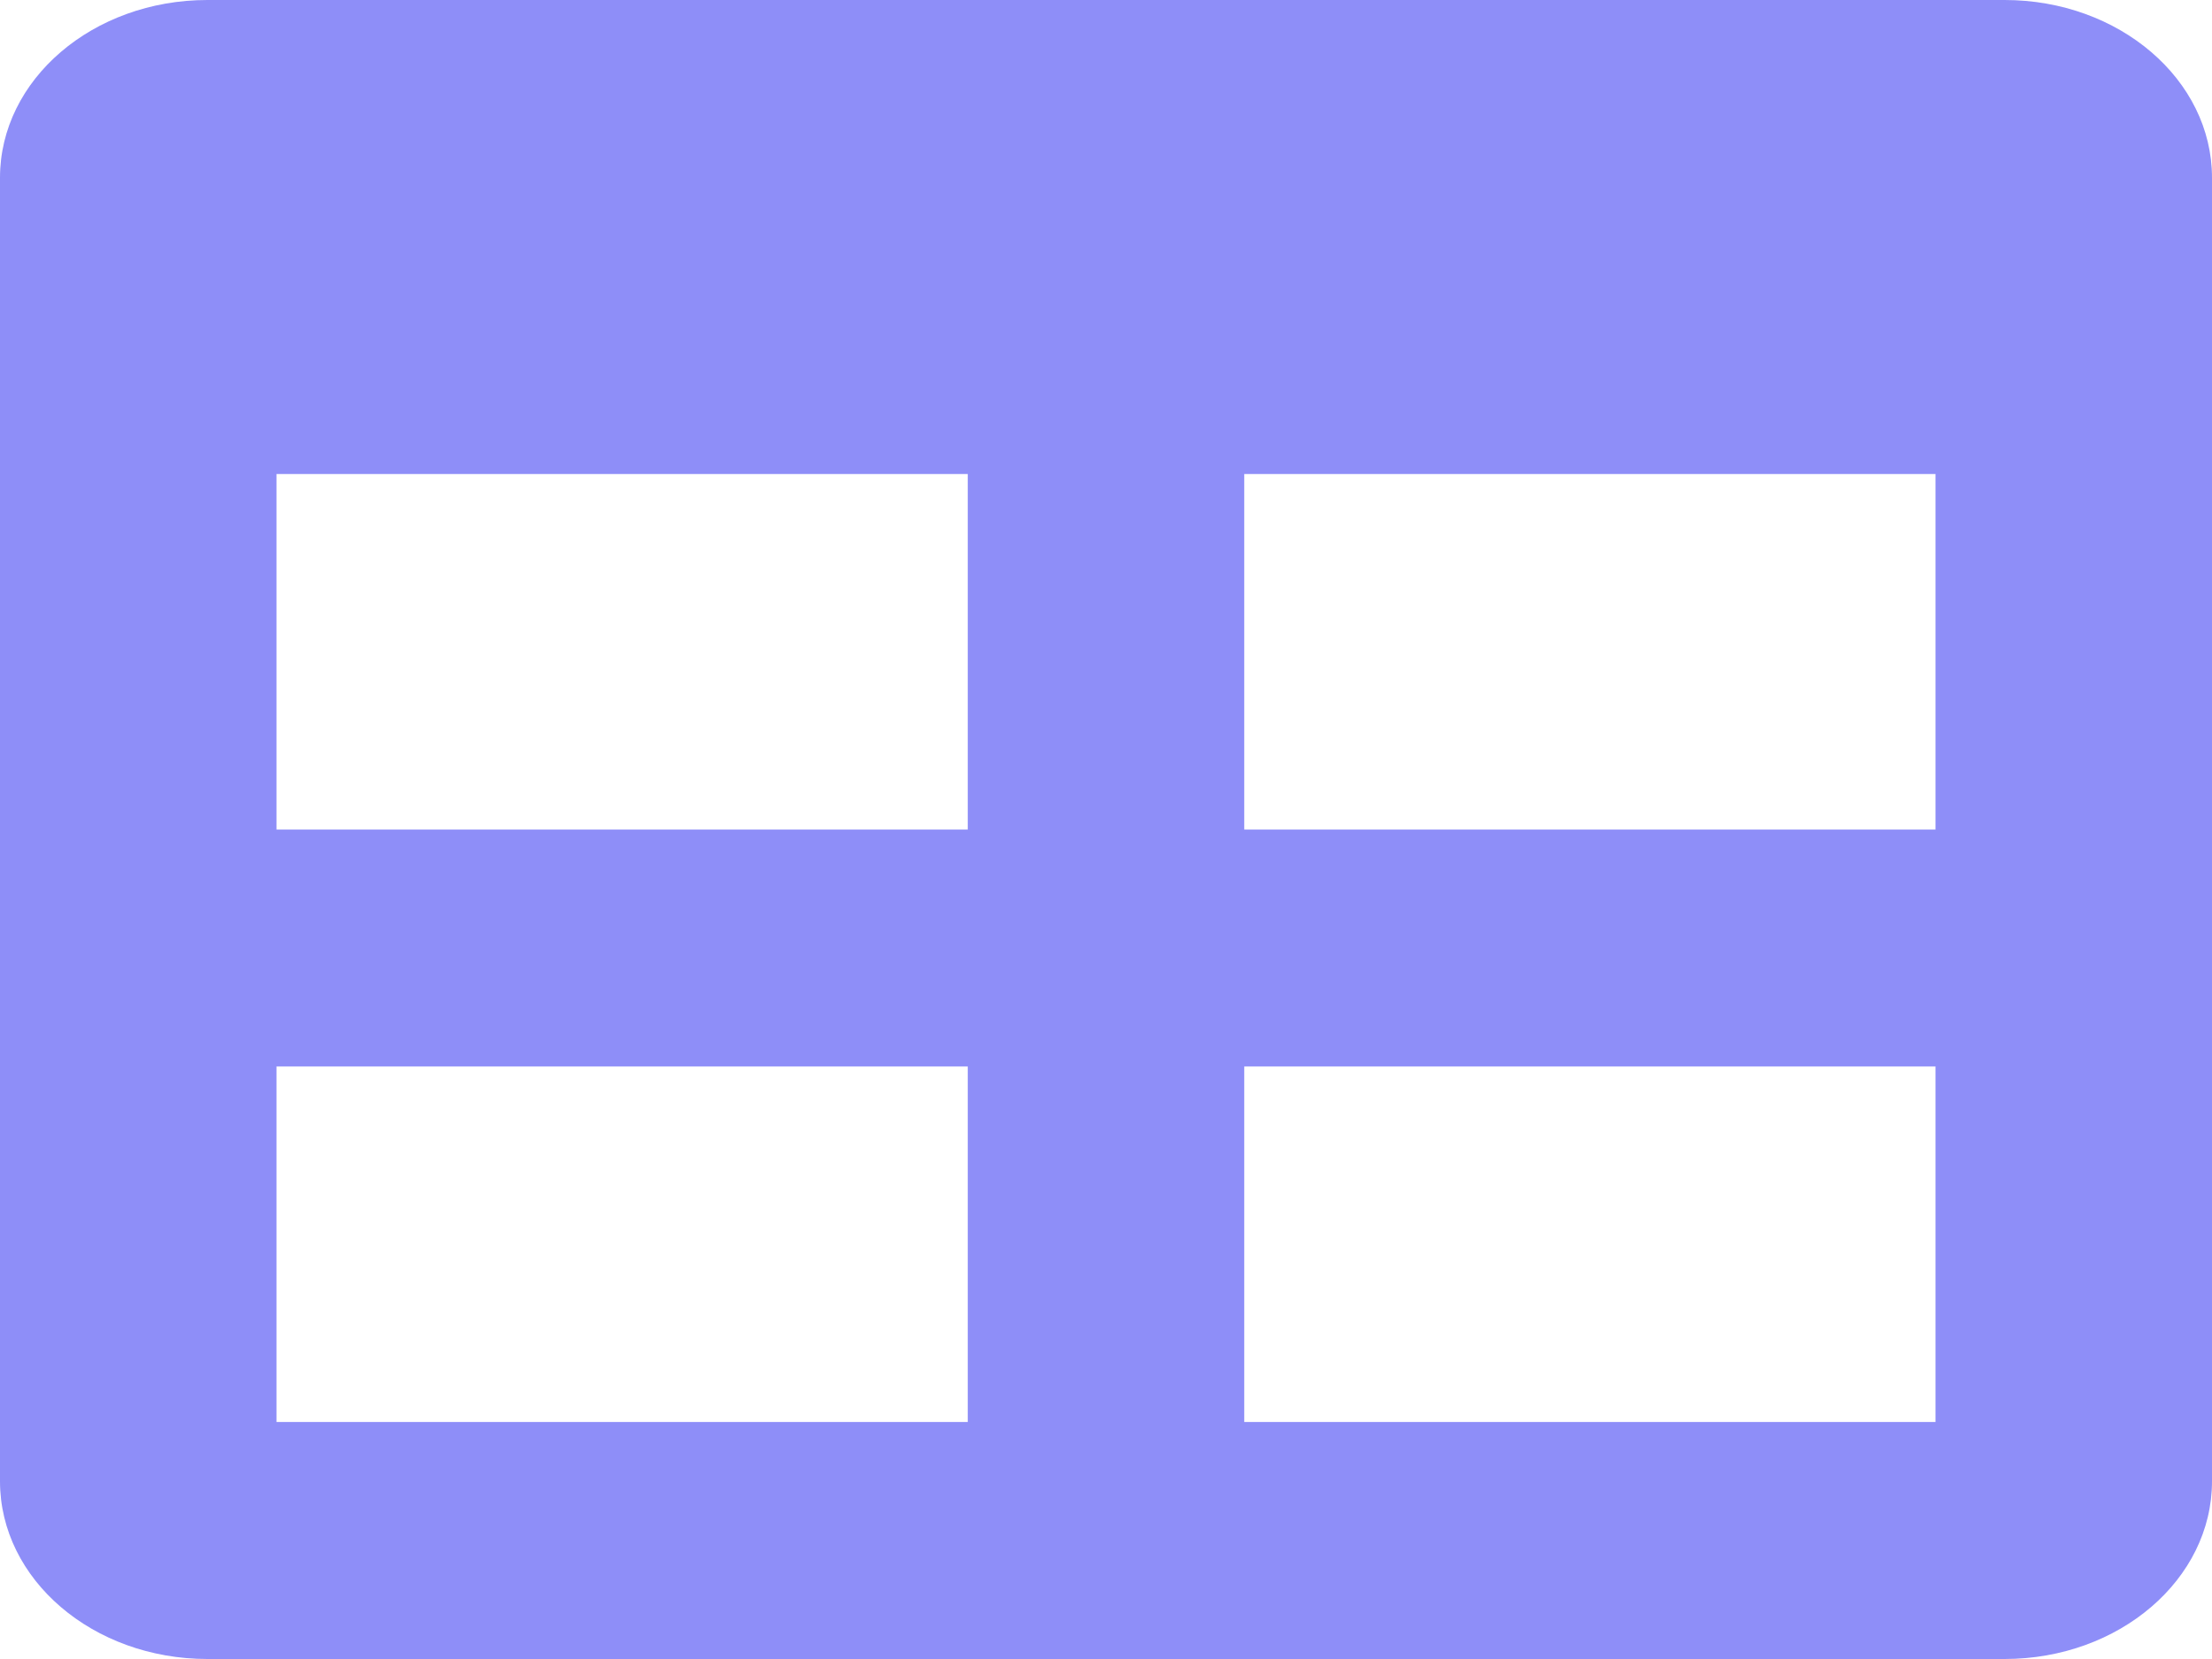 <svg xmlns="http://www.w3.org/2000/svg" width="512" height="384"><path fill="#8e8ef8" d="M464 0H48C21.49 0 0 18.42 0 41.143v301.714C0 365.58 21.49 384 48 384h416c26.51 0 48-18.42 48-41.143V41.143C512 18.42 490.51 0 464 0zM224 329.143H64v-82.286h160zM224 192H64v-82.286h160zm224 137.143H288v-82.286h160zM448 192H288v-82.286h160z"/></svg>
